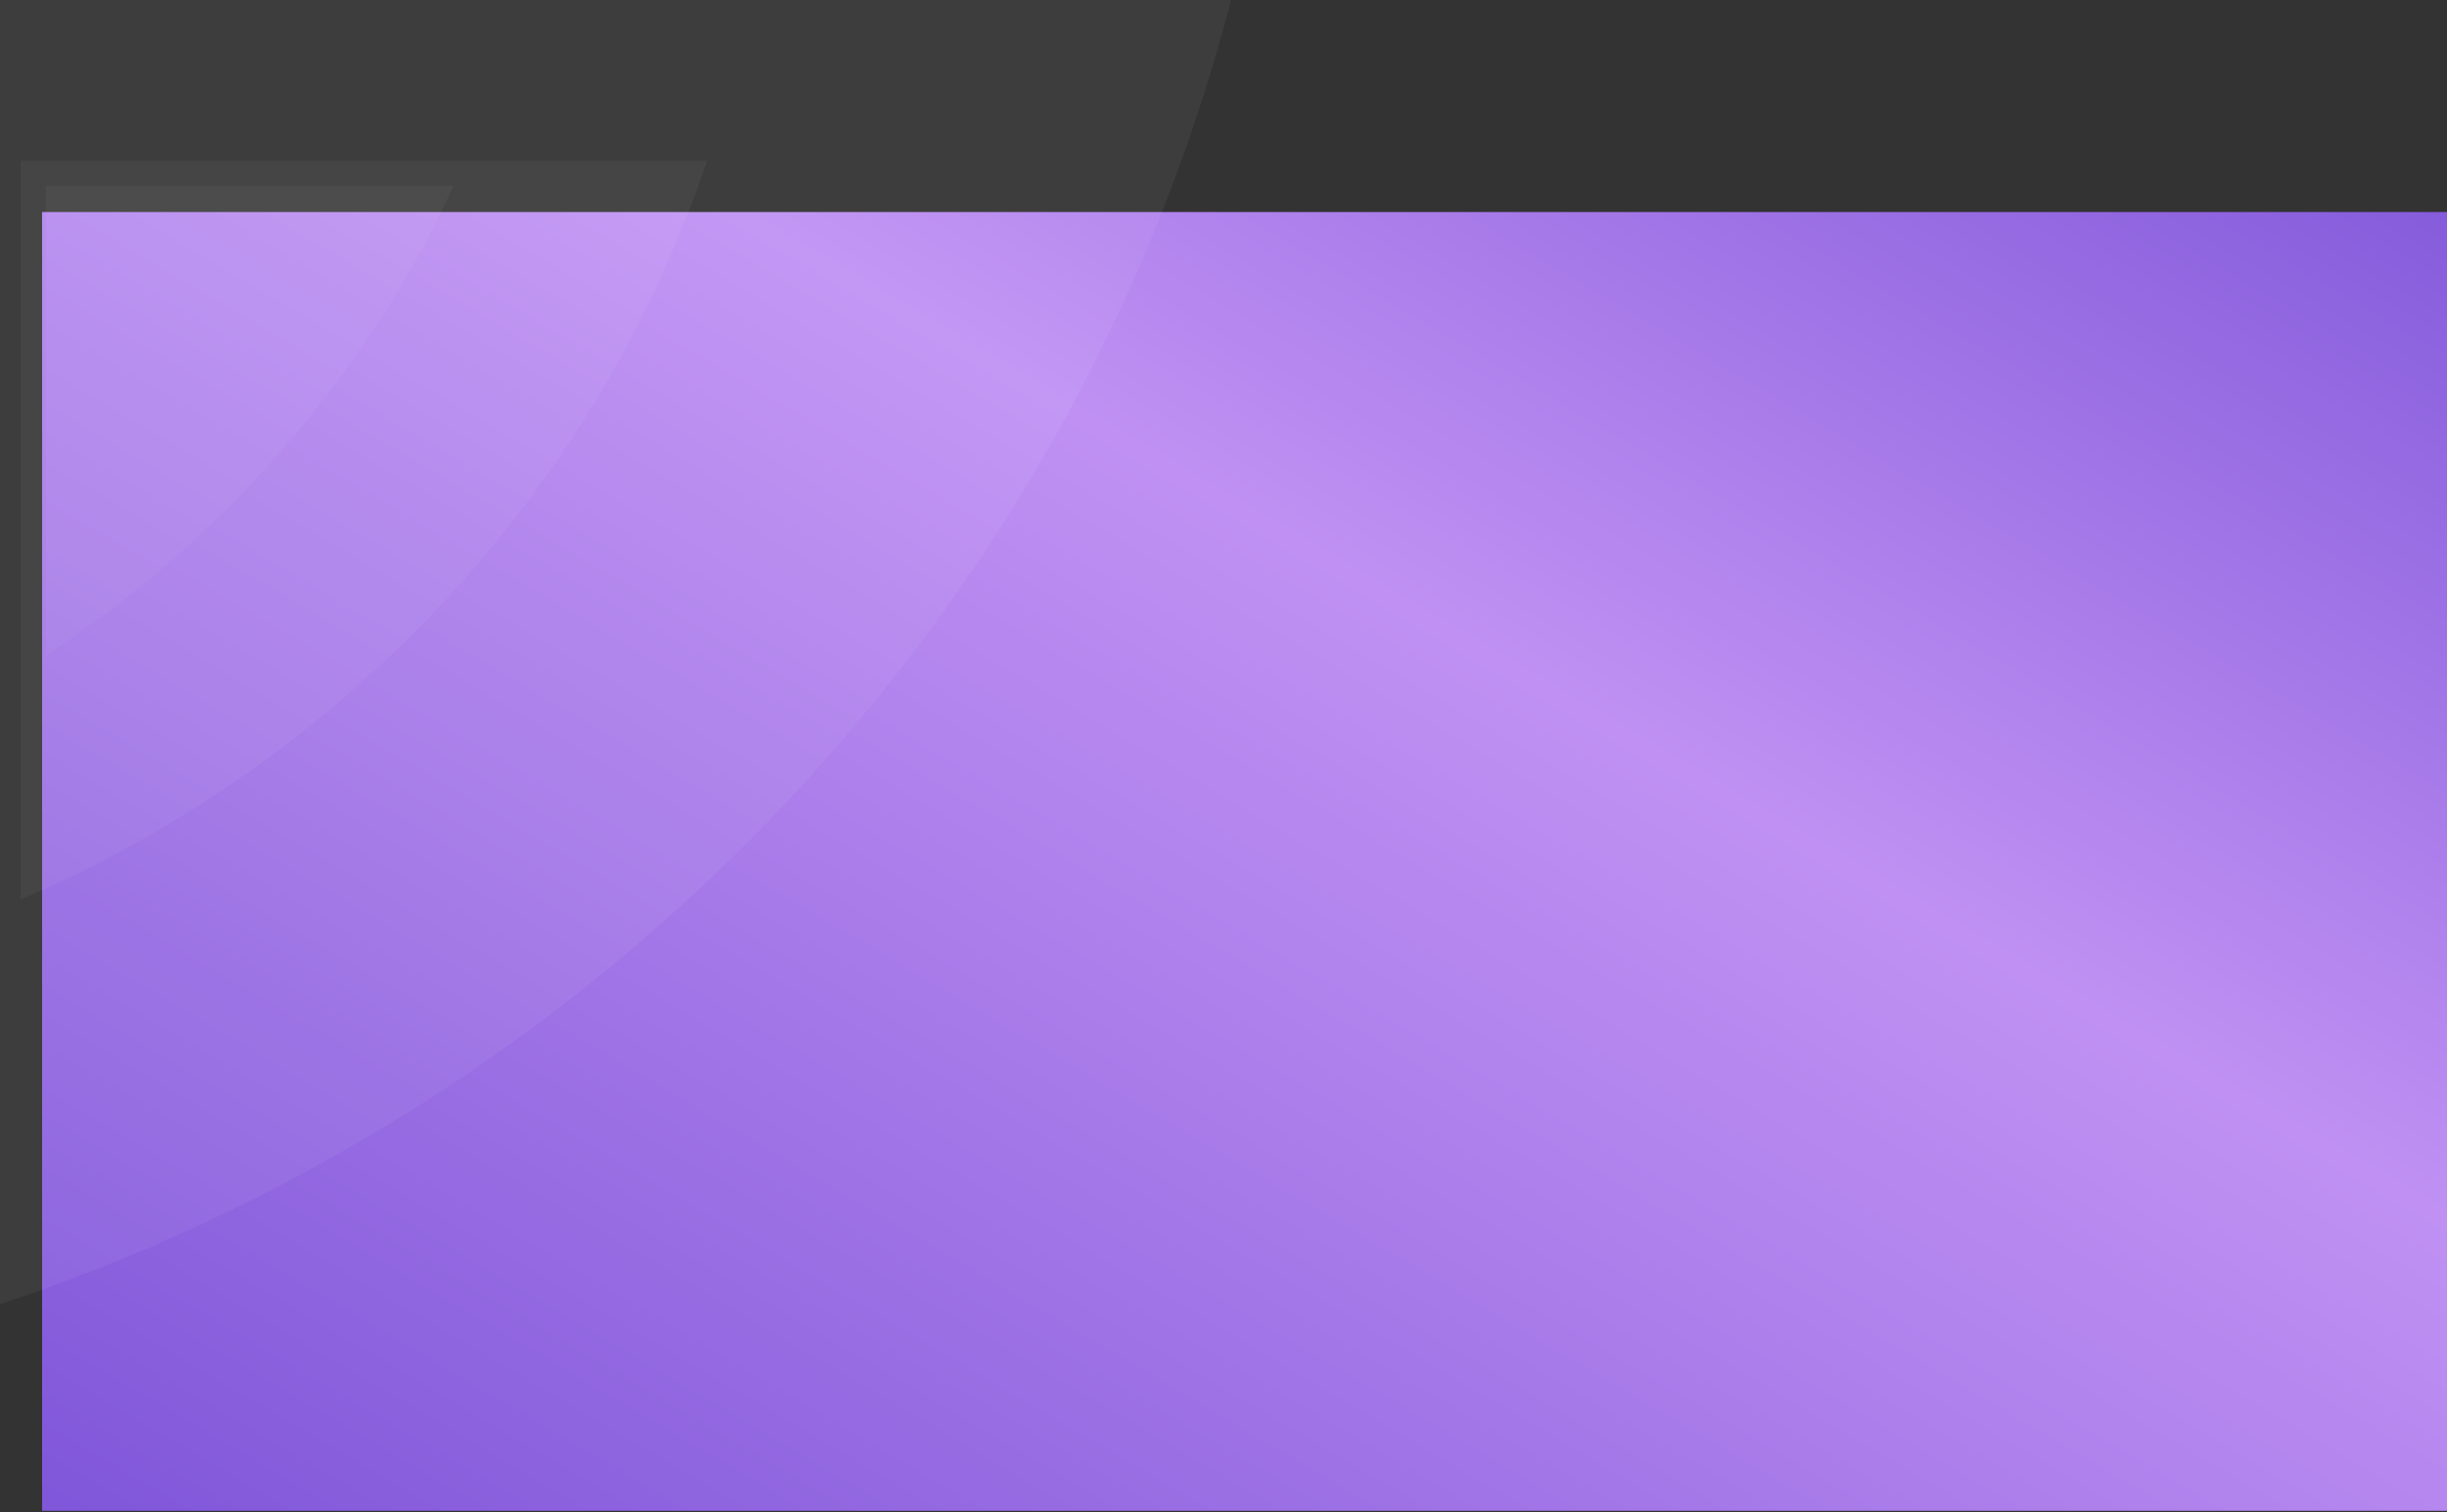 <svg width="4477" height="2767" xmlns="http://www.w3.org/2000/svg" xmlns:xlink="http://www.w3.org/1999/xlink" xml:space="preserve" overflow="hidden"><rect width="100%" height="100%" fill="#333333" stroke="none"/><defs><clipPath id="clip0"><rect x="-77" y="-340" width="4477" height="2767"/></clipPath><clipPath id="clip1"><rect x="0" y="48" width="4400" height="2379"/></clipPath><clipPath id="clip2"><rect x="0" y="48" width="4400" height="2379"/></clipPath><clipPath id="clip3"><rect x="0" y="48" width="4400" height="2379"/></clipPath><linearGradient x1="2192.58" y1="-1502.88" x2="-76.87" y2="2355.68" gradientUnits="userSpaceOnUse" spreadMethod="pad" id="fill4"><stop offset="0" stop-color="#7F56D9"/><stop offset="0.394" stop-color="#C091F3"/><stop offset="1" stop-color="#7F56D9"/></linearGradient><clipPath id="clip5"><rect x="-77" y="-340" width="2363" height="2568"/></clipPath><clipPath id="clip6"><rect x="-77" y="-340" width="2363" height="2568"/></clipPath><clipPath id="clip7"><rect x="-77" y="-340" width="2363" height="2568"/></clipPath><clipPath id="clip8"><rect x="-39" y="-46" width="1372" height="1540"/></clipPath><clipPath id="clip9"><rect x="-39" y="-46" width="1372" height="1540"/></clipPath><clipPath id="clip10"><rect x="-39" y="-46" width="1372" height="1540"/></clipPath><clipPath id="clip11"><rect x="7" y="0" width="935" height="1207"/></clipPath><clipPath id="clip12"><rect x="7" y="0" width="935" height="1207"/></clipPath><clipPath id="clip13"><rect x="7" y="0" width="935" height="1207"/></clipPath></defs><g clip-path="url(#clip0)" transform="translate(77 340)"><g clip-path="url(#clip1)"><g clip-path="url(#clip2)"><g clip-path="url(#clip3)"><path d="M-41.25-220 4400-220 4400 2376.63-41.25 2376.63Z" fill="url(#fill4)" transform="matrix(1 0 0 1 0 48)"/></g></g></g><g clip-path="url(#clip5)"><g clip-path="url(#clip6)"><g clip-path="url(#clip7)"><path d="M2359.95-845.311C2359.95 1038.95 803.123 2566.44-1117.32 2566.44-3037.77 2566.44-4594.6 1038.95-4594.6-845.311-4594.6-2729.57-3037.77-4257.06-1117.32-4257.06 803.123-4257.06 2359.95-2729.57 2359.95-845.311Z" fill="#FFFFFF" fill-opacity="0.051" transform="matrix(1 0 0 1 -77 -340)"/></g></g></g><g clip-path="url(#clip8)"><g clip-path="url(#clip9)"><g clip-path="url(#clip10)"><path d="M1370.35-704.405C1370.35 533.901 347.058 1537.75-915.233 1537.75-2177.52 1537.75-3200.81 533.901-3200.81-704.405-3200.81-1942.71-2177.52-2946.56-915.233-2946.56 347.058-2946.56 1370.35-1942.71 1370.35-704.405Z" fill="#FFFFFF" fill-opacity="0.046" transform="matrix(1 0 0 1 -39 -45)"/></g></g></g><g clip-path="url(#clip11)"><g clip-path="url(#clip12)"><g clip-path="url(#clip13)"><path d="M931.516-850.488C931.516 284.146-5.533 1203.95-1161.44 1203.95-2317.35 1203.95-3254.4 284.146-3254.4-850.488-3254.4-1985.12-2317.35-2904.92-1161.44-2904.92-5.533-2904.92 931.516-1985.12 931.516-850.488Z" fill="#FFFFFF" fill-opacity="0.036" transform="matrix(1.001 0 0 1 8 0)"/></g></g></g></g></svg>